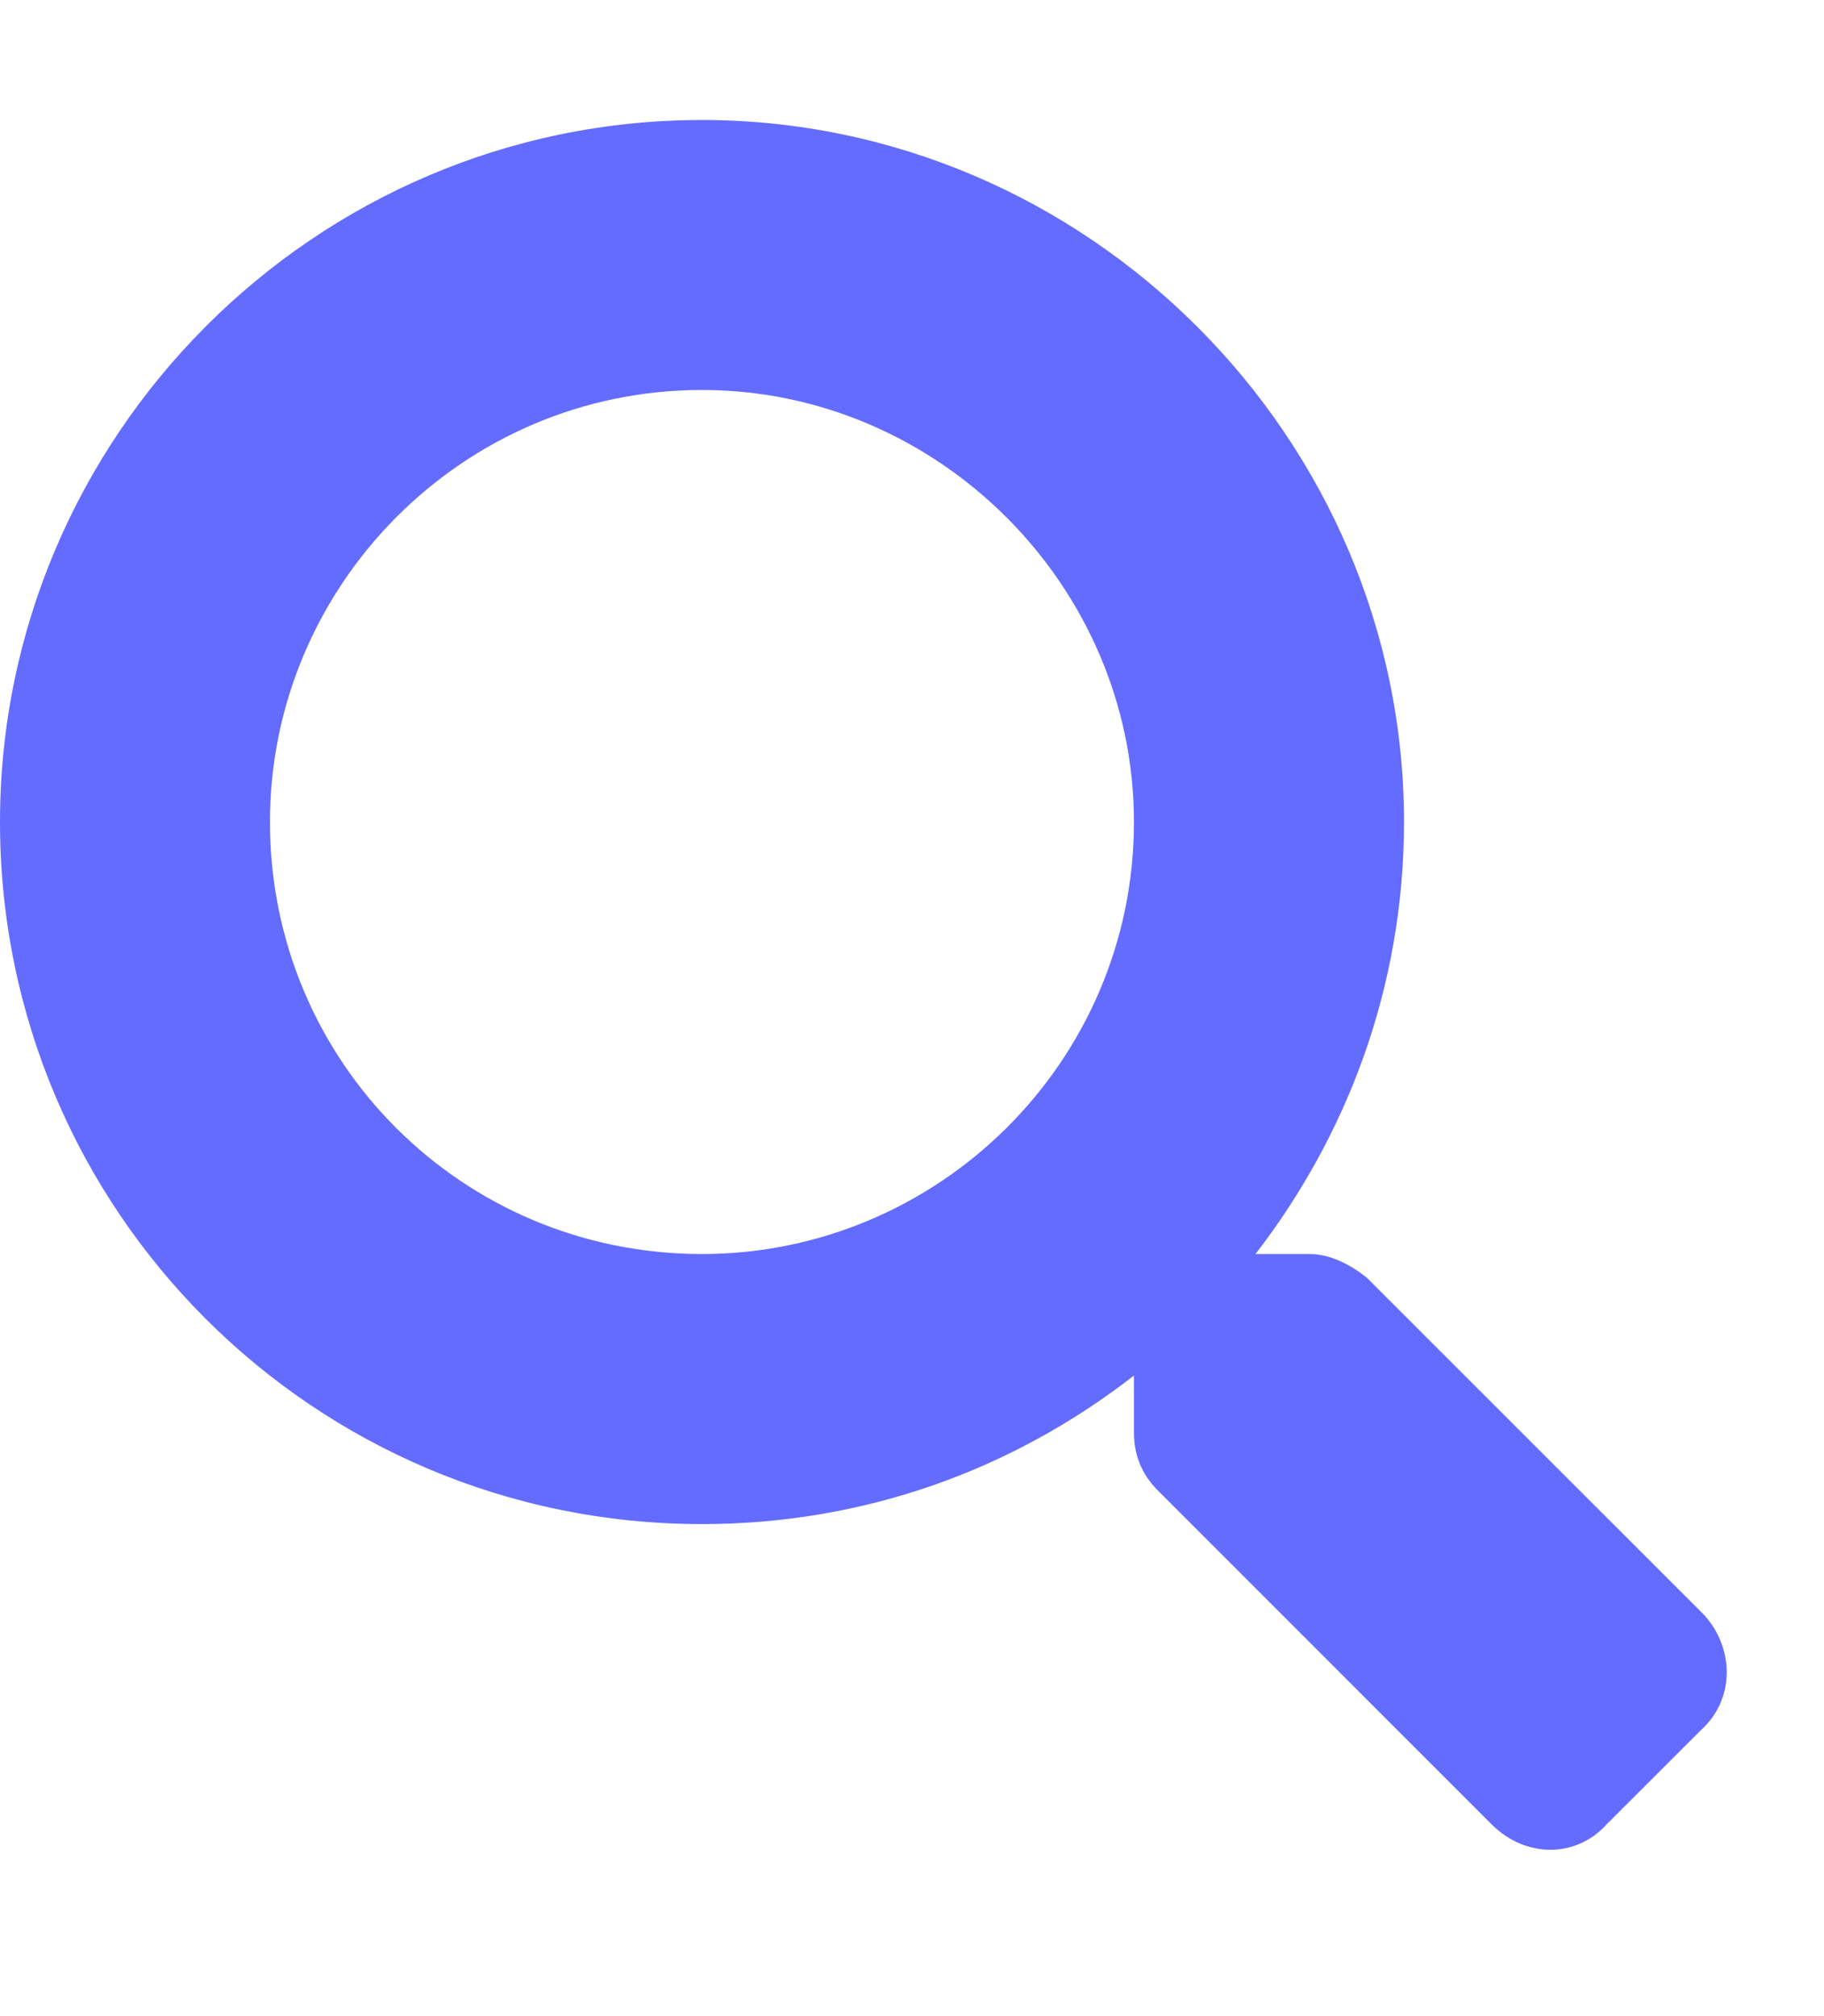 <svg width="19" height="21" viewBox="0 0 19 21" fill="none" xmlns="http://www.w3.org/2000/svg">
<path d="M17.754 16.824C18.07 17.176 18.07 17.703 17.719 18.02L16.734 19.004C16.418 19.355 15.891 19.355 15.539 19.004L12.059 15.523C11.883 15.348 11.812 15.137 11.812 14.926V14.328C10.547 15.312 9 15.875 7.312 15.875C3.27 15.875 0 12.605 0 8.562C0 4.555 3.27 1.25 7.312 1.25C11.32 1.25 14.625 4.555 14.625 8.562C14.625 10.285 14.027 11.832 13.078 13.062H13.641C13.852 13.062 14.062 13.168 14.238 13.309L17.754 16.824ZM7.312 13.062C9.773 13.062 11.812 11.059 11.812 8.562C11.812 6.102 9.773 4.062 7.312 4.062C4.816 4.062 2.812 6.102 2.812 8.562C2.812 11.059 4.816 13.062 7.312 13.062Z" fill="#646CFF"/>
</svg>
